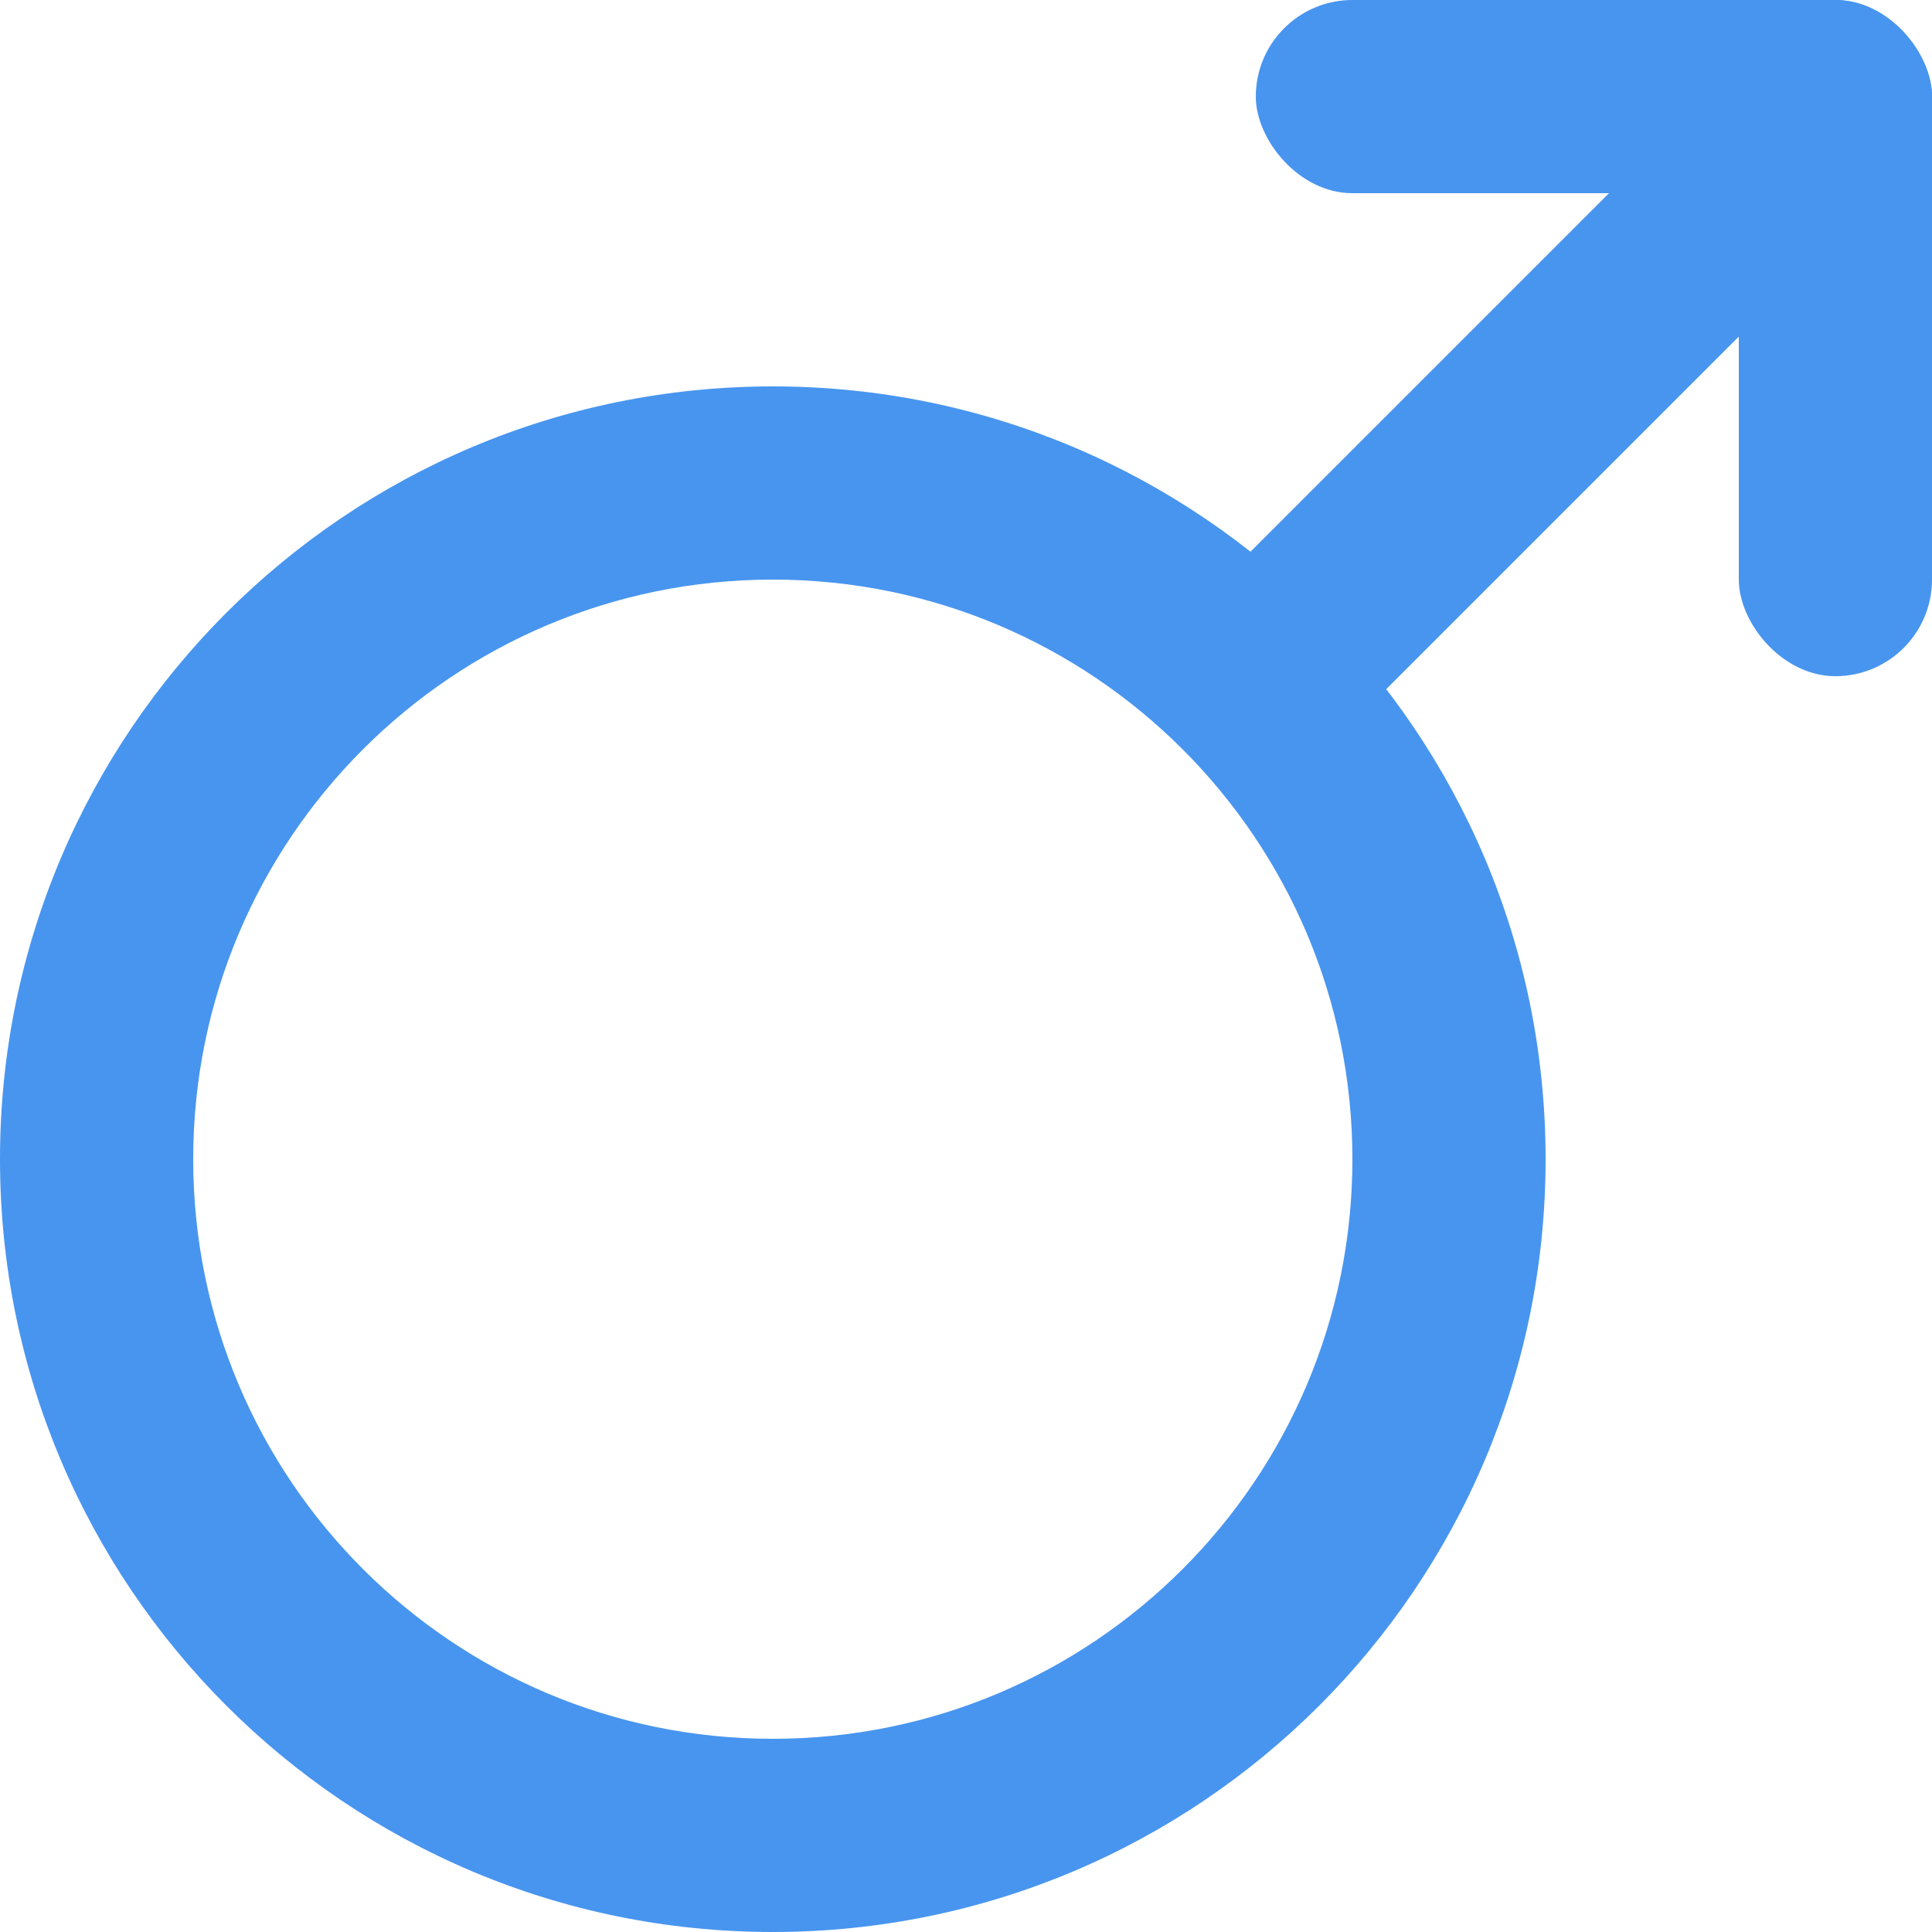 <svg width="20" height="20" viewBox="0 0 20 20" fill="none" xmlns="http://www.w3.org/2000/svg">
<path fill-rule="evenodd" clip-rule="evenodd" d="M8 20C12.418 20 16 16.418 16 12C16 7.582 12.418 4 8 4C3.582 4 0 7.582 0 12C0 16.418 3.582 20 8 20ZM8 18C11.314 18 14 15.314 14 12C14 8.686 11.314 6 8 6C4.686 6 2 8.686 2 12C2 15.314 4.686 18 8 18Z" fill="#4895EF"/>
<rect x="13" width="7" height="2" rx="1" fill="#4895EF"/>
<rect x="18" width="2" height="7" rx="1" fill="#4895EF"/>
<rect x="11.622" y="7.034" width="8.479" height="2" transform="rotate(-45 11.622 7.034)" fill="#4895EF"/>
</svg>

